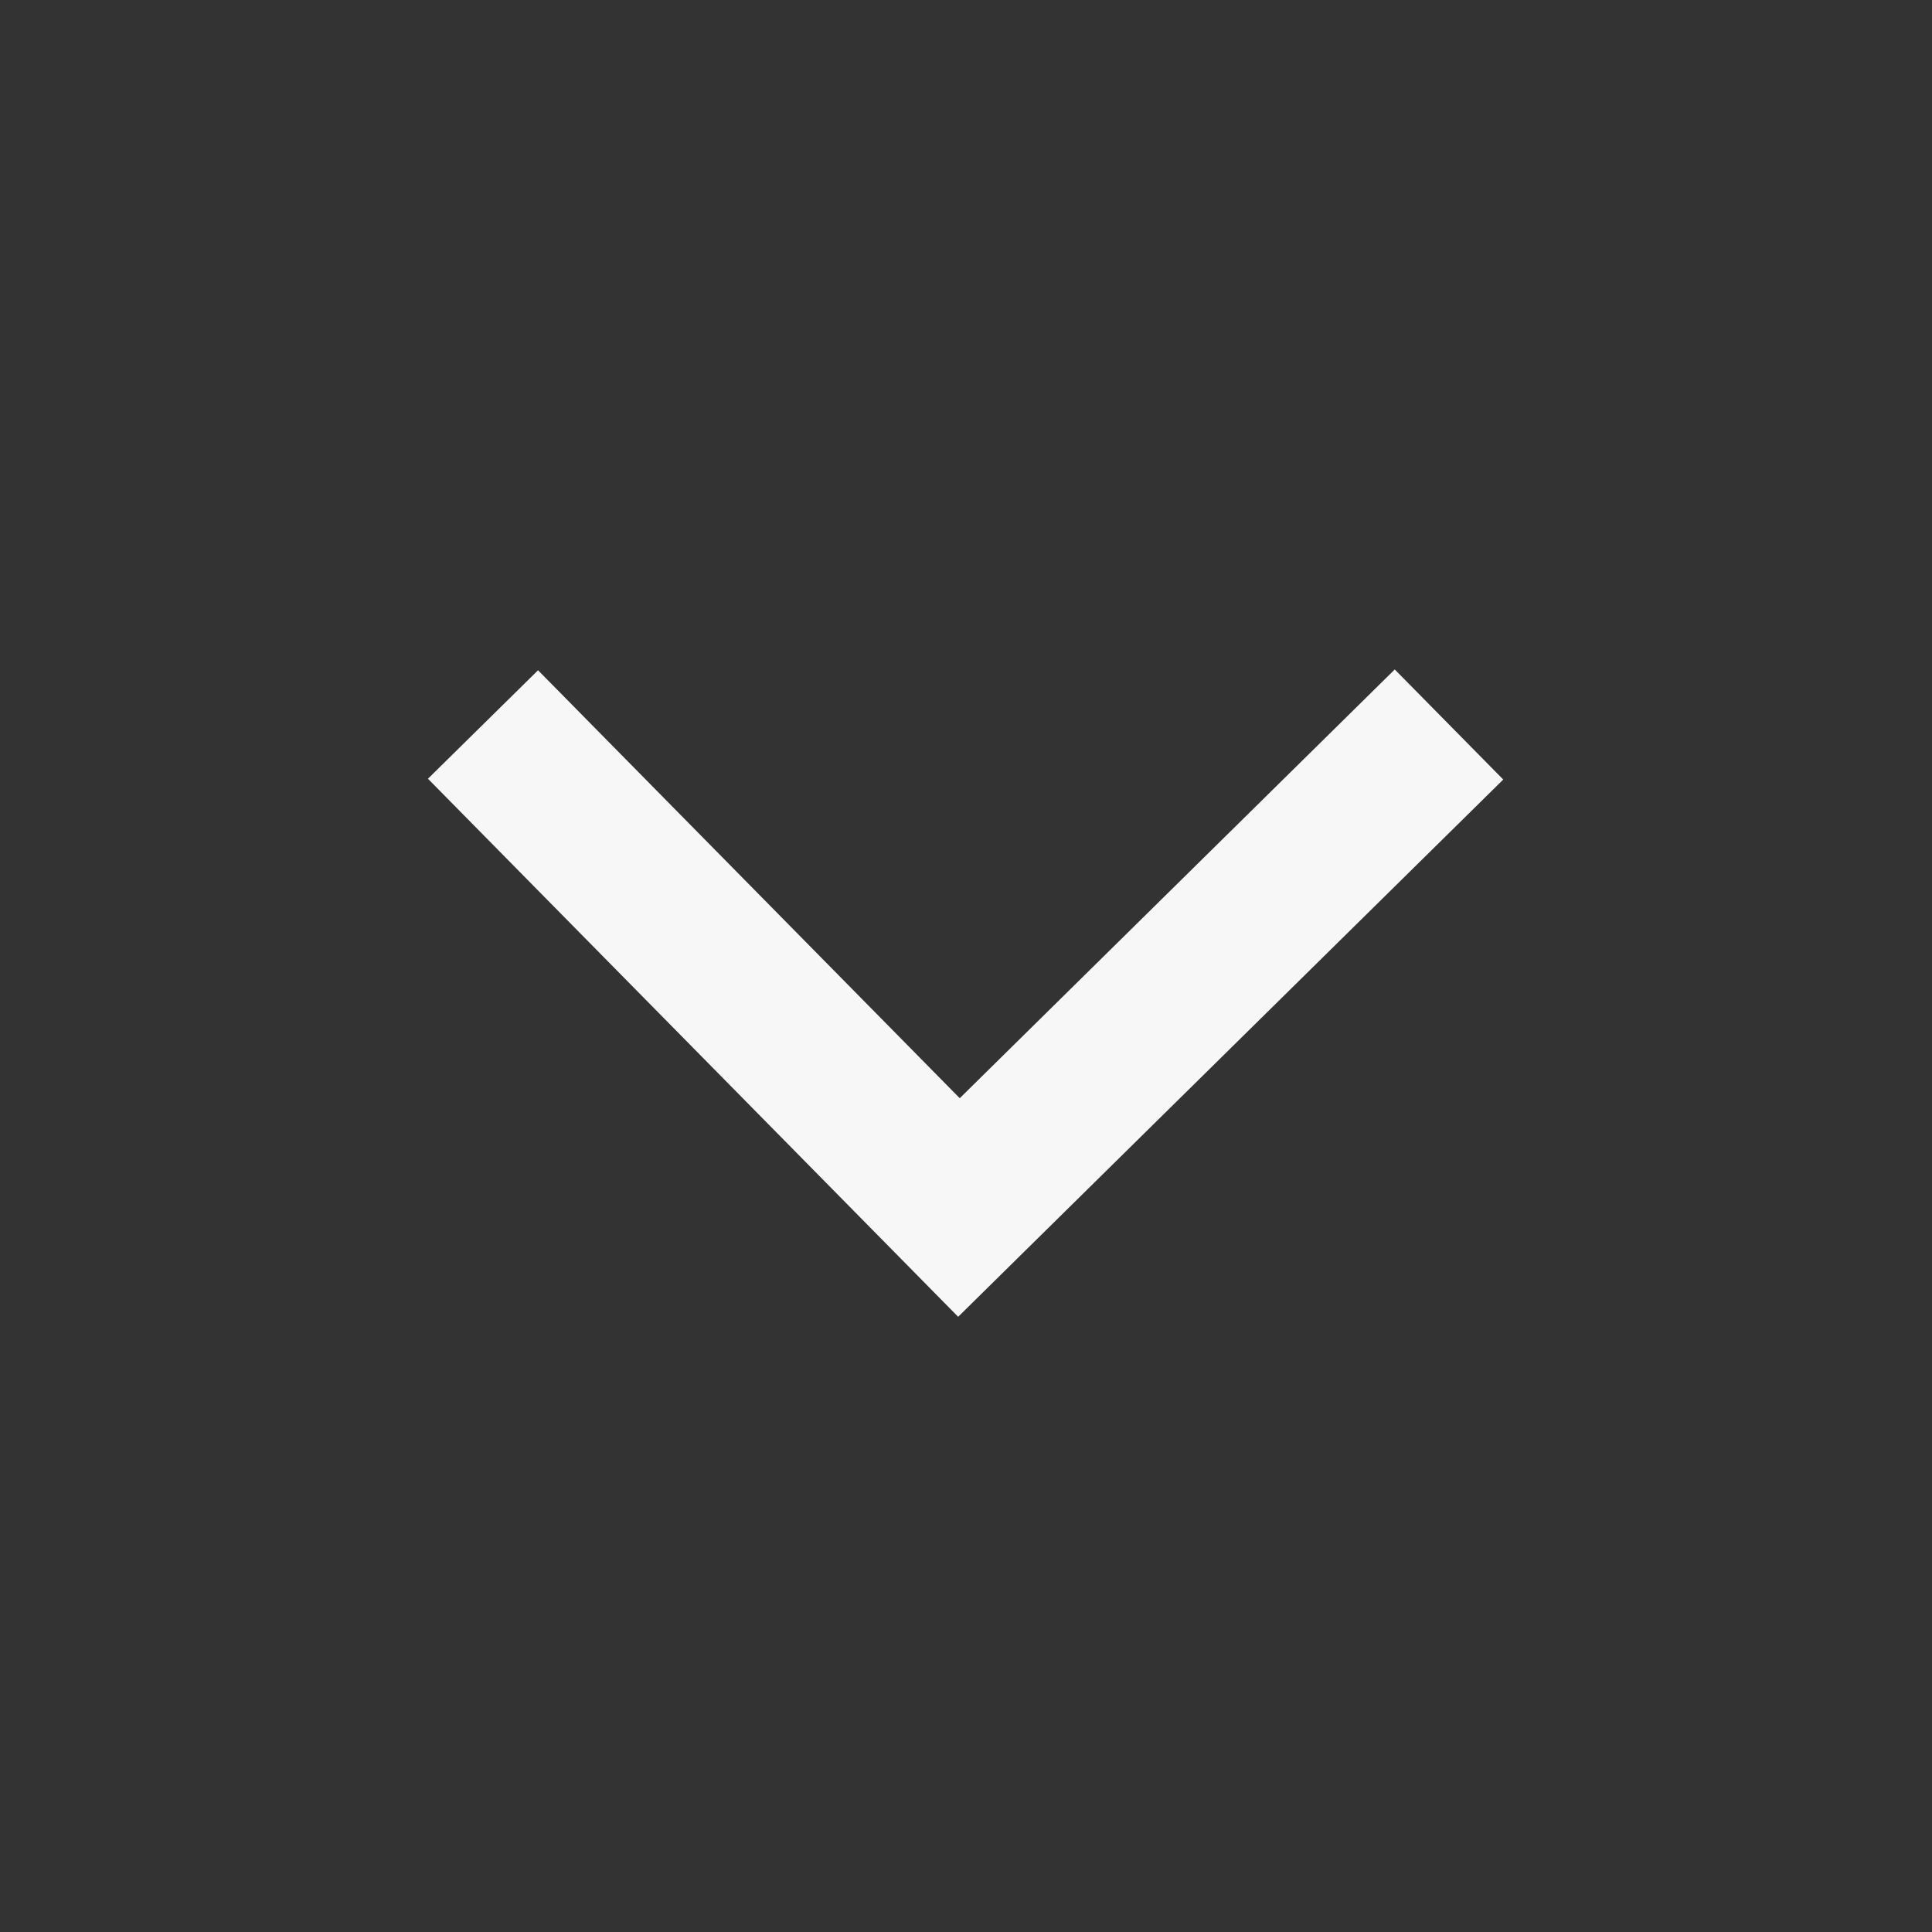 <?xml version="1.0" encoding="UTF-8" standalone="no"?>
<svg width="20px" height="20px" viewBox="0 0 20 20" version="1.1" xmlns="http://www.w3.org/2000/svg" xmlns:xlink="http://www.w3.org/1999/xlink">
    <rect x="0" y="0" width="20" height="20" fill="#333333" stroke="none"/>
    <!-- Generator: Sketch 3.7 (28169) - http://www.bohemiancoding.com/sketch -->
    <title>header_arrow</title>
    <desc>Created with Sketch.</desc>
    <defs></defs>
    <g id="Symbols" stroke="none" stroke-width="1" fill="none" fill-rule="evenodd">
        <g id="header_arrow" stroke-width="1.6" stroke="#F7F7F7">
            <g id="Header-/-Navigation-/-Arrow">
                <polyline id="Icon" transform="translate(10, 10) rotate(90) translate(-10, -10) " points="7.5 5 12.5 10.073 7.5 15"></polyline>
            </g>
        </g>
    </g>
</svg>